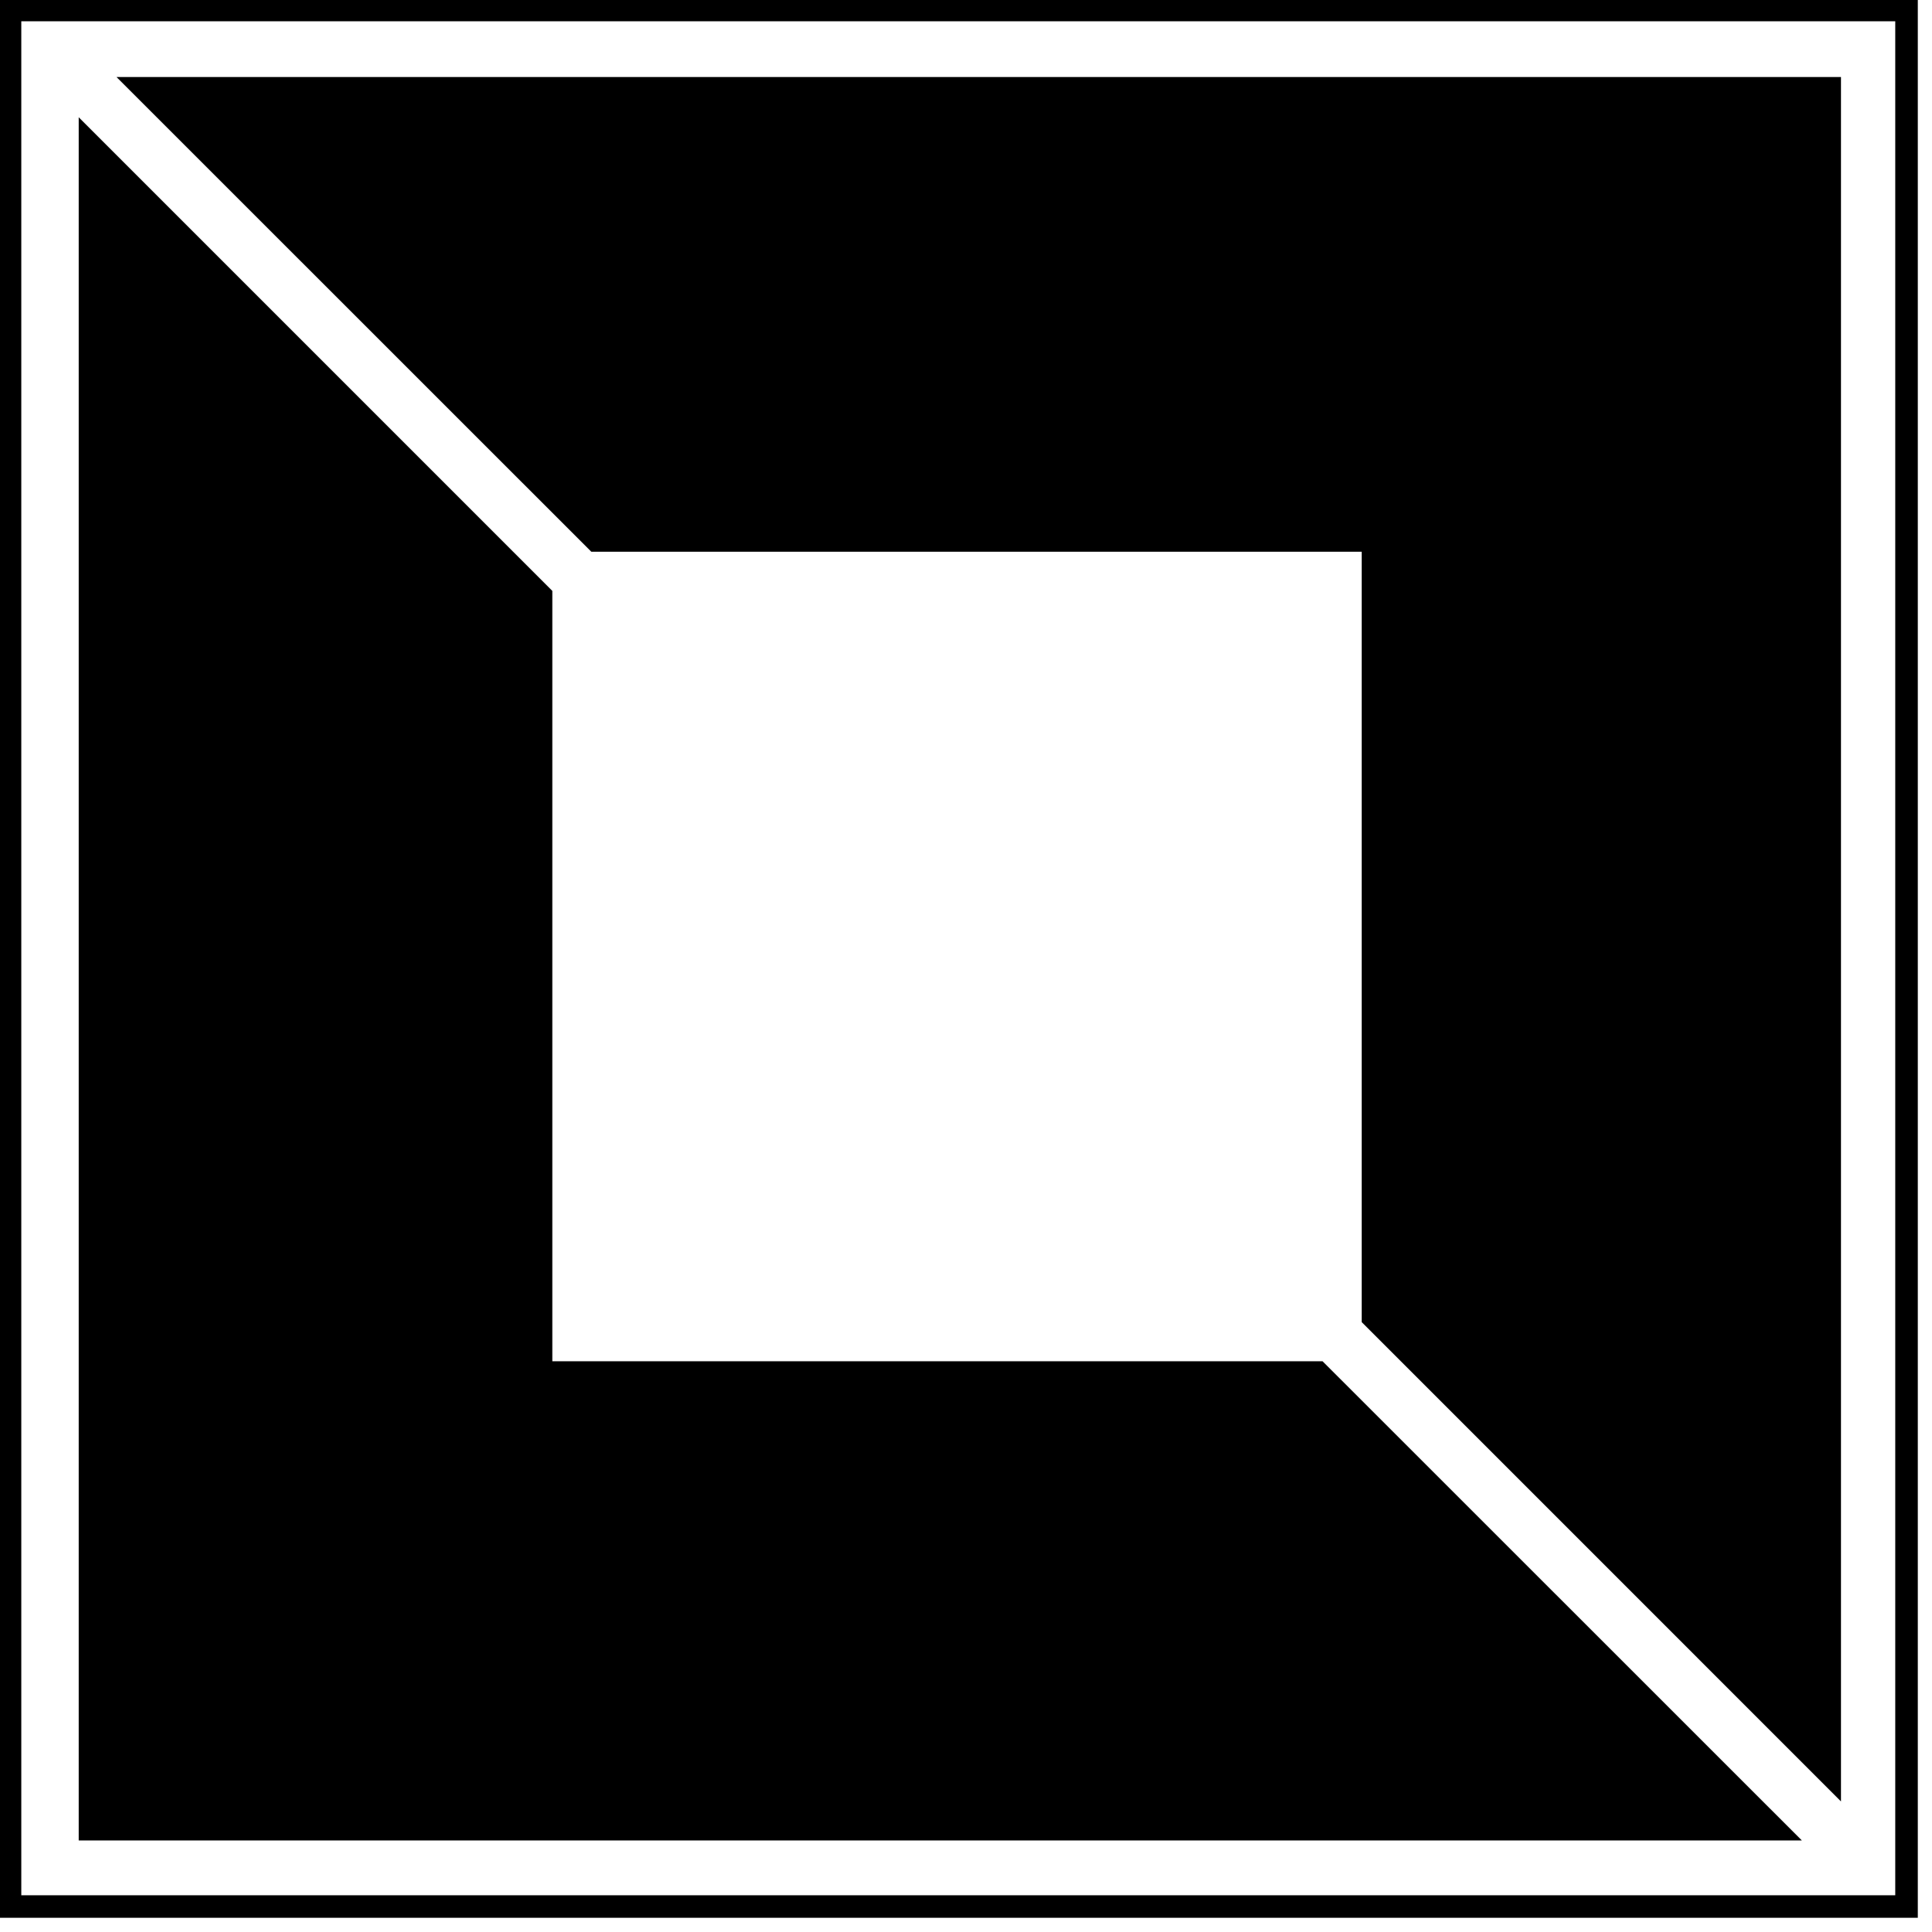 <svg xmlns="http://www.w3.org/2000/svg" xmlns:xlink="http://www.w3.org/1999/xlink" width="90" zoomAndPan="magnify" viewBox="0 0 67.5 67.5" height="90" preserveAspectRatio="xMidYMid meet" version="1.0"><defs><clipPath id="44e995e0d8"><path d="M 2.75 2.691 L 64.543 2.691 L 64.543 64.324 L 2.75 64.324 Z M 2.75 2.691 " clip-rule="nonzero"/></clipPath><clipPath id="1e5ba7721f"><path d="M 0 0 L 67.004 0 L 67.004 67.004 L 0 67.004 Z M 0 0 " clip-rule="nonzero"/></clipPath></defs><g clip-path="url(#44e995e0d8)"><path fill="#000000" d="M 20.66 19.277 L 47.574 19.277 L 47.574 46.191 L 64.32 62.938 L 64.32 2.535 L 3.914 2.535 Z M 46.207 47.559 L 19.297 47.559 L 19.297 20.645 L 2.551 3.898 L 2.551 64.301 L 62.953 64.301 Z M 46.207 47.559 " fill-opacity="1" fill-rule="nonzero"/></g><g clip-path="url(#1e5ba7721f)"><path stroke-linecap="butt" transform="matrix(0.744, 0, 0, 0.744, 0, -0)" fill="none" stroke-linejoin="miter" d="M -0 0 L 90 0 L 90 90 L -0 90 Z M -0 0 " stroke="#000000" stroke-width="2" stroke-opacity="1" stroke-miterlimit="4"/></g></svg>